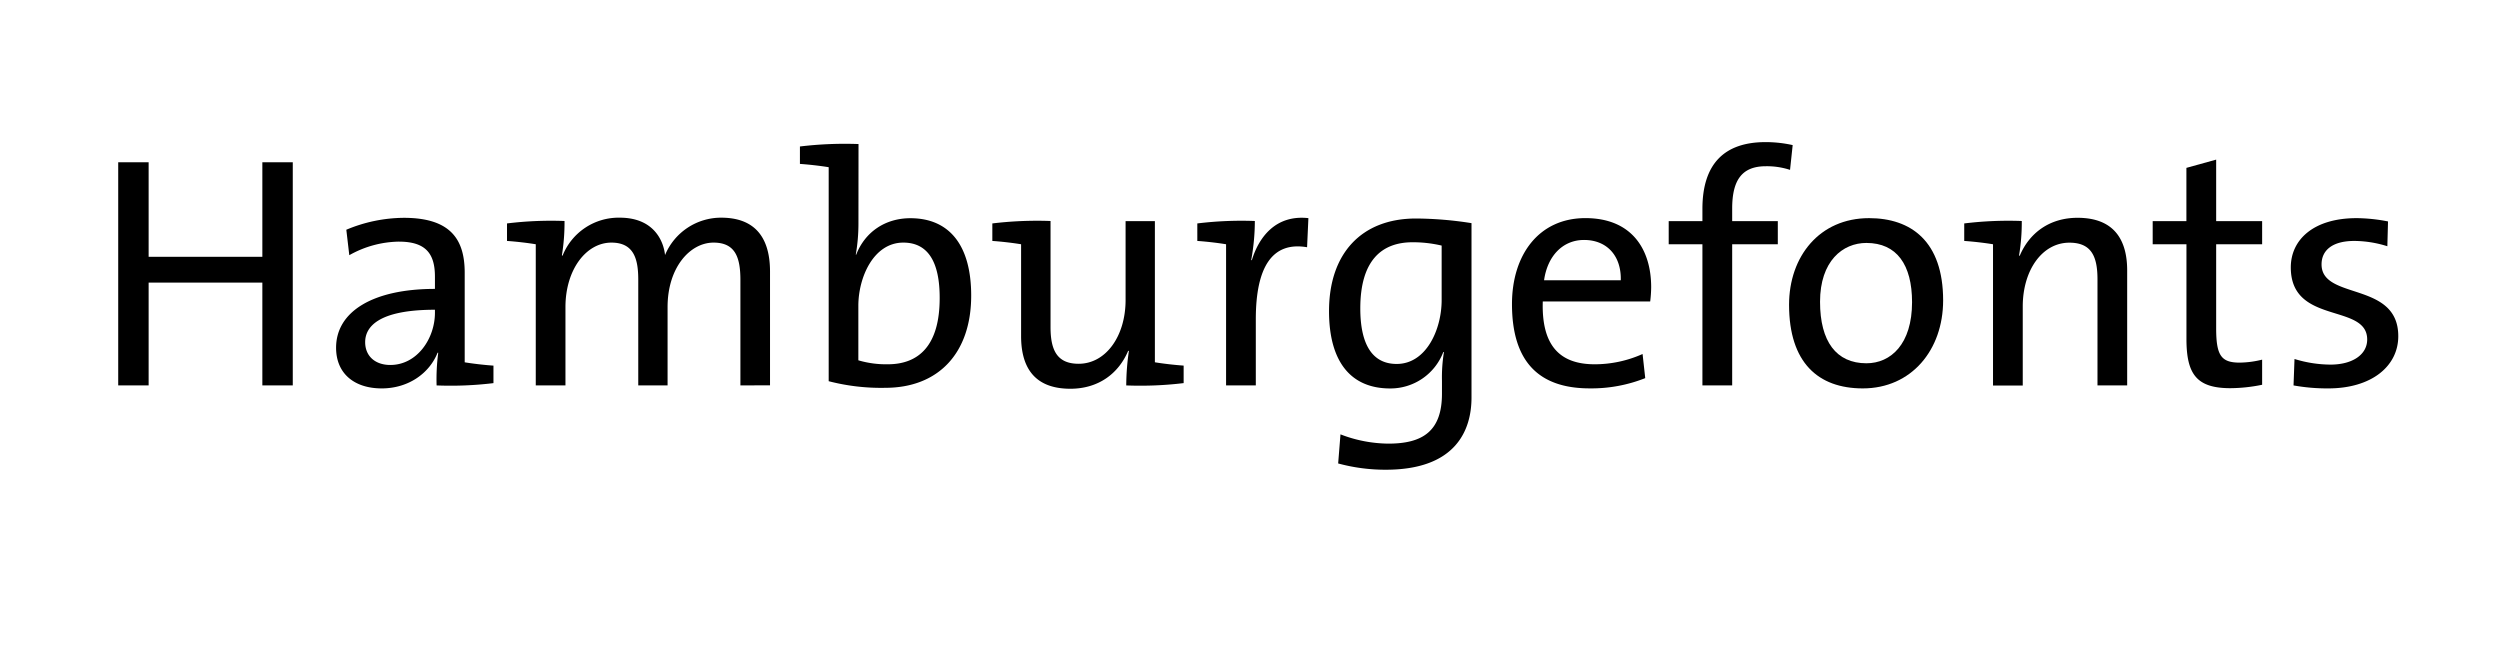 <svg id="Layer_1" data-name="Layer 1" xmlns="http://www.w3.org/2000/svg" viewBox="0 0 1024 265"><title>impression-thesis</title><path d="M107.46,157.87V115.76H60.88v42.11H48.42V66.46H60.88v38.73h46.58V66.46h12.46v91.41Z"/><path d="M178.83,157.87a83.65,83.65,0,0,1,.67-13.4h-.27c-3.25,8.26-11.78,14.62-22.89,14.62s-18.68-6-18.68-16.66c0-14.76,15-24.1,40.49-24.1v-5c0-9.35-3.66-14.36-14.76-14.36a42.47,42.47,0,0,0-20.32,5.56l-1.22-10.43a61.77,61.77,0,0,1,23.57-4.88c19.36,0,24.92,9.08,24.92,22.48v36.7c3.25.54,7.85,1.09,11.78,1.36v7.17A145.65,145.65,0,0,1,178.83,157.87Zm-.68-31c-23.43,0-28.58,7.18-28.58,13.27,0,5.69,4.07,9.35,10.3,9.35,11,0,18.28-10.84,18.28-21.4Z"/><path d="M303.27,157.87v-43.2c0-9.34-2.16-15.3-11-15.3-9.62,0-18.83,10.16-18.83,26.41v32.09H261.43V114.54c0-8.4-1.76-15.17-11-15.17-10.29,0-18.82,11-18.82,26.41v32.09H219.45V100.05c-3.25-.54-7.86-1.09-11.78-1.36V91.52a147.68,147.68,0,0,1,23.56-1,83.55,83.55,0,0,1-1.08,14.08l.27.14a24.7,24.7,0,0,1,23.43-15.58c14.22,0,18,9.89,18.55,15.31a24.86,24.86,0,0,1,23-15.31c12.73,0,20,6.91,20,22.08v46.58Z"/><path d="M351.62,91.65a73.72,73.72,0,0,1-1.09,12.6l.14.13c3.66-9.48,12.05-15,22.21-15,16,0,24.92,11.1,24.92,31.69,0,23.56-13.41,37.78-35.21,37.78a85.49,85.49,0,0,1-23.16-2.71V68.49c-3.25-.54-7.85-1.08-11.78-1.35V60a153.26,153.26,0,0,1,24-1ZM370,99.37c-12.19,0-18.42,14.22-18.42,25.87v22.34a40,40,0,0,0,12.05,1.63c12.73,0,21.26-7.72,21.26-27.09C384.93,107.63,380.33,99.37,370,99.37Z"/><path d="M461.31,157.87a99.73,99.73,0,0,1,1.08-14.08l-.27-.14c-3.93,9.35-12.19,15.58-23.7,15.58-15.44,0-20.18-9.62-20.18-21.54V100.05c-3.25-.54-7.85-1.09-11.78-1.36V91.52a152.58,152.58,0,0,1,23.84-1V134c0,9.48,2.7,15,11.51,15,11.1,0,19.23-11.24,19.23-26.14V90.57h12v57.82c3.25.54,7.85,1.09,11.78,1.36v7.17A147.73,147.73,0,0,1,461.31,157.87Z"/><path d="M512.49,106.55h.27c2.85-9.35,9.75-18.69,23.16-17.2l-.54,11.92c-14.22-2.44-21,8-21,29.52v27.08H502.2V100.05c-3.25-.54-7.85-1.09-11.78-1.36V91.52a147.73,147.73,0,0,1,23.56-1A89.21,89.21,0,0,1,512.49,106.55Z"/><path d="M567.61,192.4a73.92,73.92,0,0,1-19.5-2.57l.95-11.92a55.42,55.42,0,0,0,19.63,3.8c14.09,0,21.94-5.15,21.94-20.45V156a64.29,64.29,0,0,1,.81-11.79h-.27a23.17,23.17,0,0,1-21.8,14.9c-16,0-25-10.83-25-31.69,0-23.56,13.27-37.92,35.61-37.92a150.47,150.47,0,0,1,22.75,1.9V163C602.68,175.75,596.72,192.4,567.61,192.4Zm22.89-91.81a51.07,51.07,0,0,0-11.92-1.36c-12.87,0-21.4,7.72-21.4,27.09,0,14.49,4.74,22.75,14.9,22.75,12.19,0,18.42-14.22,18.42-26.14Z"/><path d="M675.92,123.48h-44c-.55,18,6.9,25.73,21.26,25.73A48,48,0,0,0,672.8,145l1.09,9.88a59.76,59.76,0,0,1-22.75,4.2c-20.72,0-31.83-10.83-31.83-34.53,0-20.18,11-35.21,30.07-35.21s26.94,12.86,26.94,28.3A50.72,50.72,0,0,1,675.92,123.48ZM648.83,98.29c-8.8,0-15,6.63-16.38,16.52h31.42C664.14,104.92,658.31,98.29,648.83,98.29Z"/><path d="M733.2,69.58a30.6,30.6,0,0,0-9.89-1.49c-9.61,0-13.81,5.41-13.81,17.33v5.15h18.69v9.48H709.5v57.82H697.31V100.05H683.5V90.57h13.81v-5c0-18.56,9.08-27.36,25.87-27.36a50.82,50.82,0,0,1,11.1,1.22Z"/><path d="M763,159.09c-18.28,0-30.2-10.56-30.2-34.26,0-19.77,12.46-35.48,32.77-35.48,17.2,0,30.34,9.48,30.34,33.72C795.89,143.38,782.89,159.09,763,159.09Zm1.49-59.58c-9.75,0-19,7.44-19,24.1,0,16.25,6.64,25.19,19,25.19,10,0,18.69-7.86,18.69-25.05C783.16,108.44,776.93,99.51,764.47,99.51Z"/><path d="M827,104.65l.27.14c3.93-9.35,12.19-15.58,23.7-15.58,15.44,0,20.32,9.62,20.32,21.54v47.12H859.13V114.4c0-9.48-2.57-15-11.51-15-11.11,0-19.1,11.24-19.1,26.14v32.36H816.34V100.05c-3.25-.54-7.86-1.09-11.79-1.36V91.52a147.86,147.86,0,0,1,23.57-1A81.54,81.54,0,0,1,827,104.65Z"/><path d="M913.57,159c-13.82,0-18-5.69-18-20.18V100.05H881.74V90.57h13.81V68.76l12.19-3.38V90.57h18.83v9.48H907.74v34.39c0,11.11,2,14.09,9.62,14.09a39.71,39.71,0,0,0,9.21-1.22V157.6A66.28,66.28,0,0,1,913.57,159Z"/><path d="M953.65,159.09a77.53,77.53,0,0,1-14.22-1.22l.4-10.83a50.53,50.53,0,0,0,14.77,2.3c8.93,0,15-4.06,15-10.29,0-15-31.29-5.82-31.29-29.52,0-11.38,9.35-20.18,26.95-20.18a69.35,69.35,0,0,1,12.87,1.35l-.27,10.16a45.82,45.82,0,0,0-13.54-2.17c-8.94,0-13.41,3.79-13.41,9.62,0,14.76,31.42,6.77,31.42,29.38C982.36,149.88,971.52,159.09,953.65,159.09Z"/></svg>